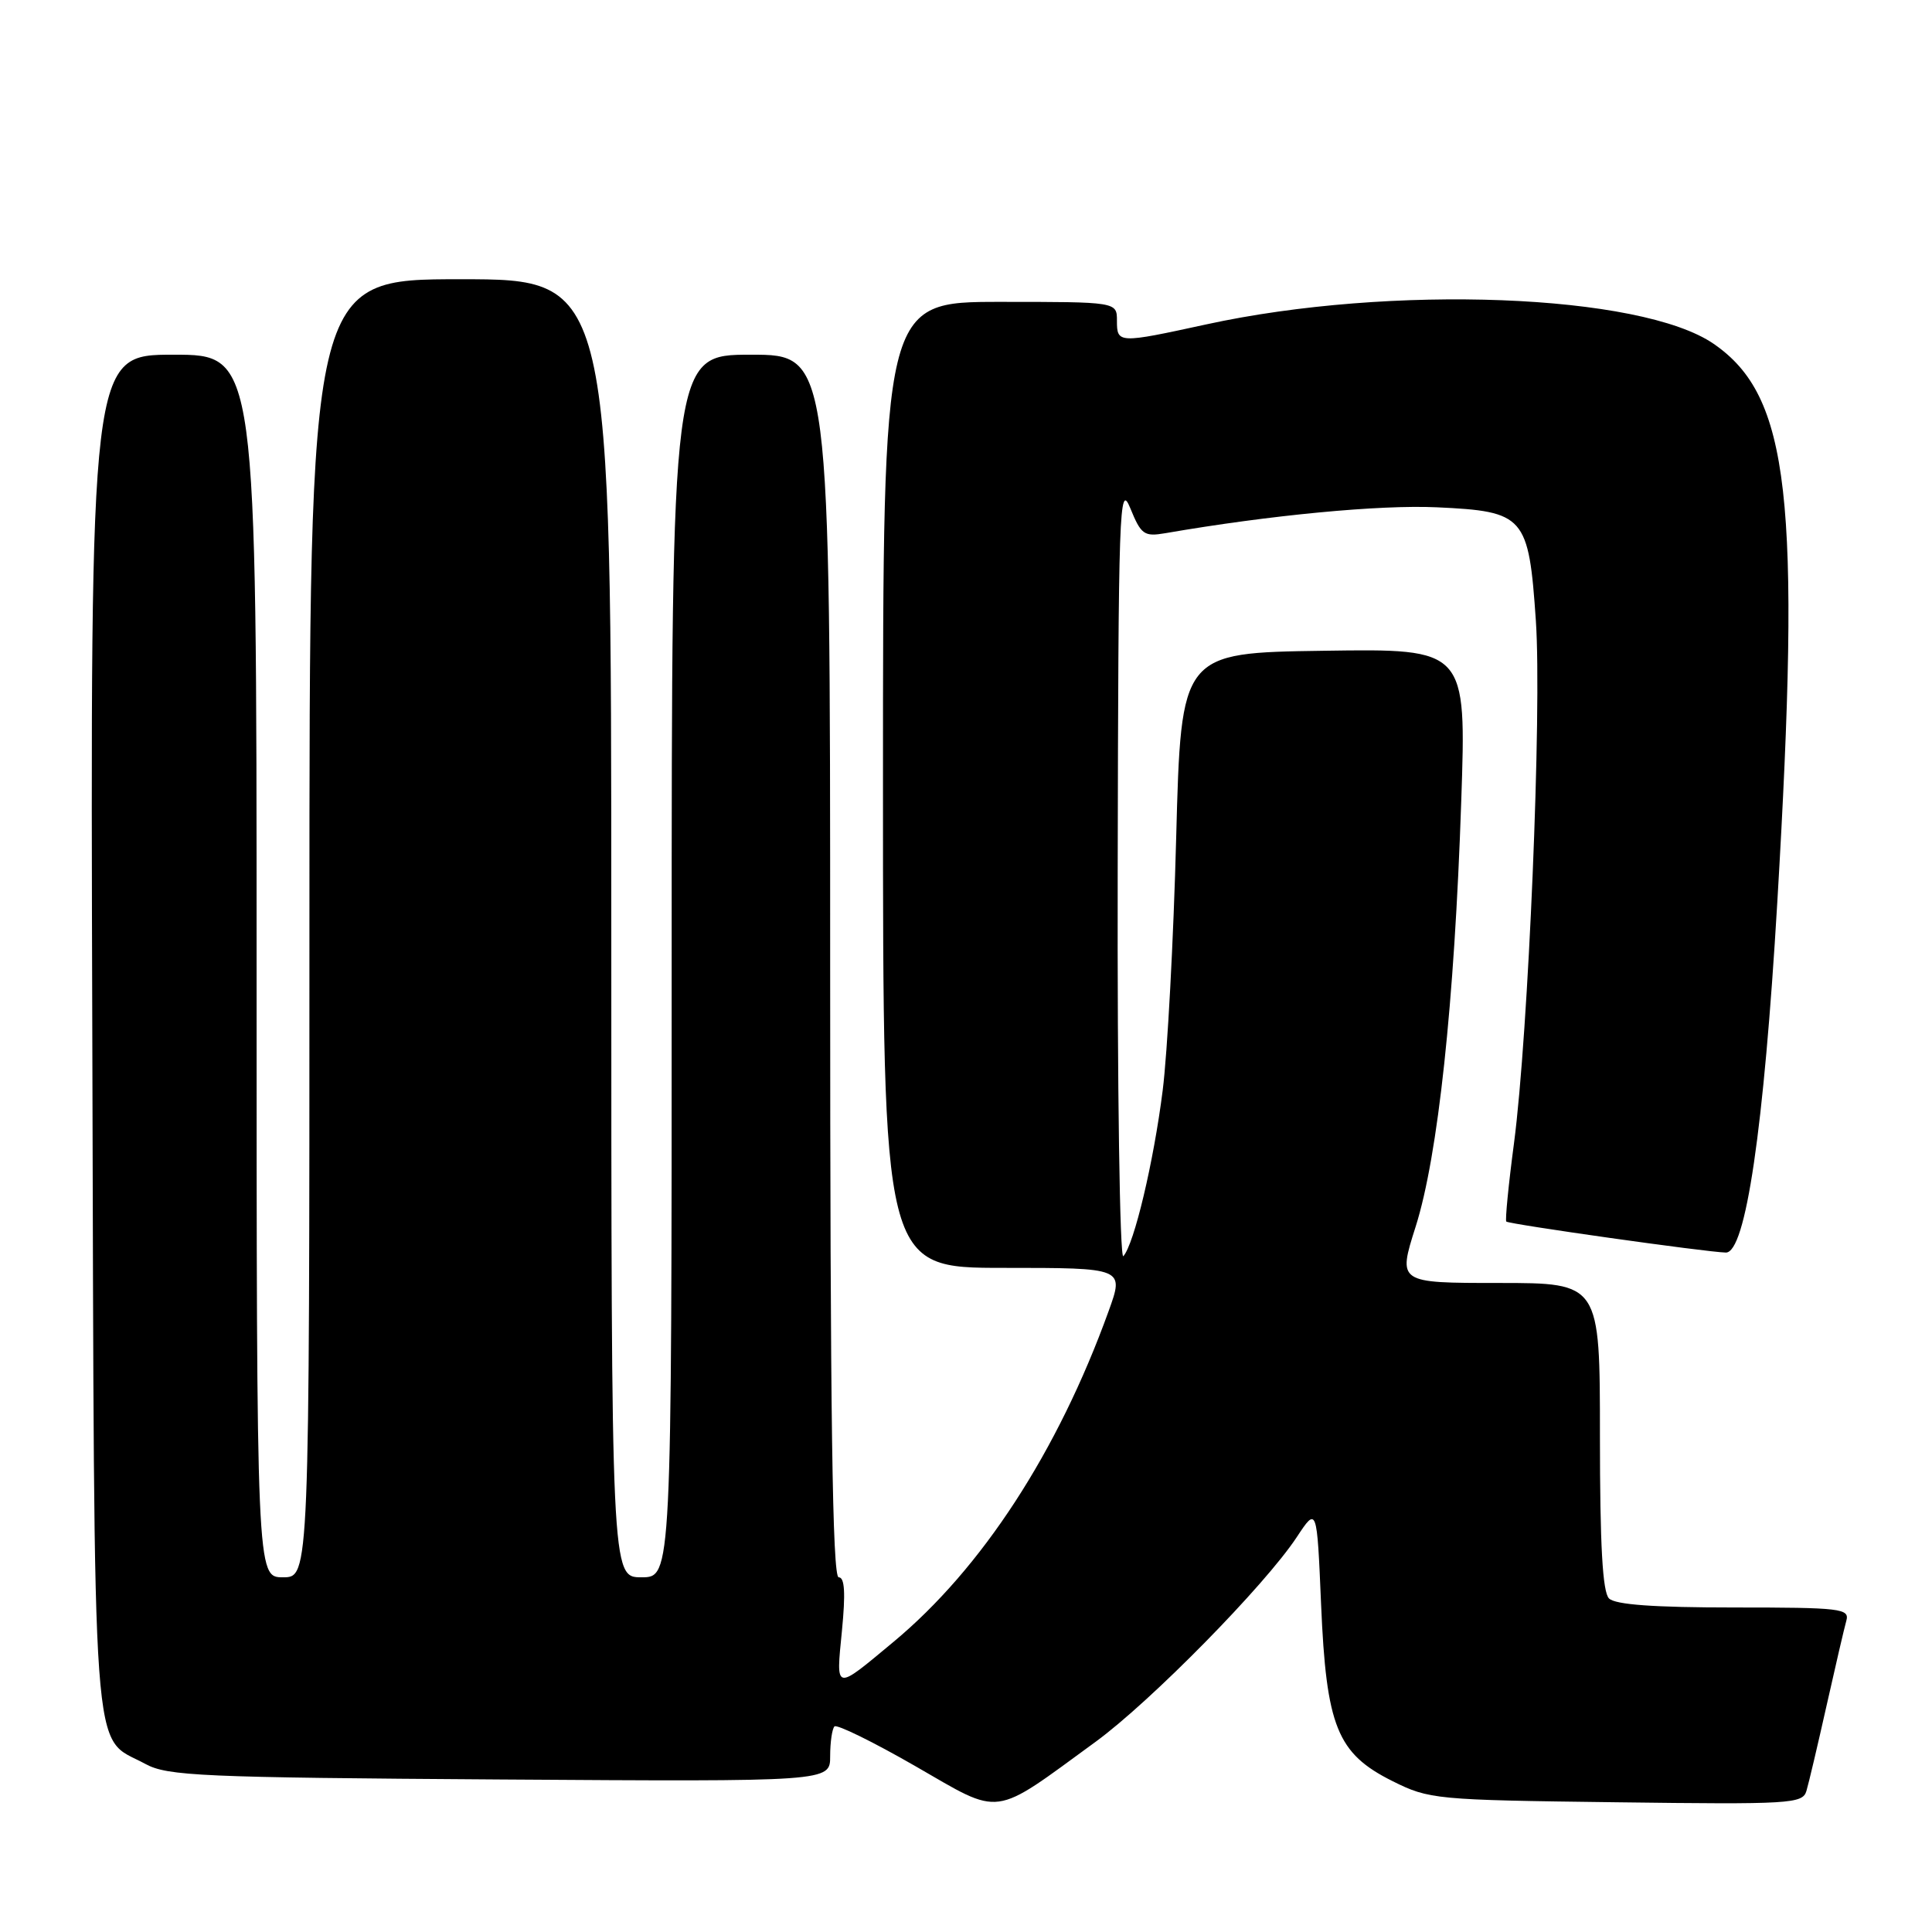 <?xml version="1.0" encoding="UTF-8" standalone="no"?>
<!DOCTYPE svg PUBLIC "-//W3C//DTD SVG 1.1//EN" "http://www.w3.org/Graphics/SVG/1.1/DTD/svg11.dtd" >
<svg xmlns="http://www.w3.org/2000/svg" xmlns:xlink="http://www.w3.org/1999/xlink" version="1.1" viewBox="0 0 256 256">
 <g >
 <path fill="currentColor"
d=" M 145.17 230.80 C 152.49 225.45 167.58 210.10 171.82 203.69 C 174.50 199.63 174.50 199.63 175.05 212.57 C 175.74 228.78 177.17 232.34 184.50 236.00 C 189.37 238.43 190.16 238.51 214.16 238.81 C 237.26 239.11 238.86 239.01 239.36 237.31 C 239.66 236.32 240.86 231.22 242.03 226.00 C 243.20 220.78 244.38 215.71 244.65 214.75 C 245.10 213.14 243.92 213.00 229.77 213.00 C 219.15 213.00 214.03 212.63 213.20 211.80 C 212.35 210.95 212.00 204.76 212.00 190.30 C 212.00 170.00 212.00 170.00 198.61 170.00 C 185.21 170.00 185.21 170.00 187.58 162.54 C 190.54 153.22 192.72 132.95 193.62 106.23 C 194.31 85.95 194.31 85.95 175.41 86.23 C 156.50 86.50 156.50 86.50 155.85 111.00 C 155.50 124.47 154.69 139.55 154.06 144.50 C 152.86 154.00 150.28 164.86 148.85 166.45 C 148.38 166.97 148.04 144.10 148.10 115.45 C 148.19 67.20 148.31 63.77 149.77 67.34 C 151.20 70.85 151.60 71.13 154.42 70.65 C 168.29 68.25 182.82 66.87 190.39 67.22 C 202.04 67.76 202.56 68.36 203.51 82.25 C 204.32 94.17 202.53 136.91 200.61 151.50 C 199.88 157.00 199.43 161.66 199.59 161.86 C 199.88 162.21 226.14 165.92 228.68 165.97 C 231.31 166.03 233.72 149.63 235.50 119.58 C 238.67 65.91 237.14 52.50 227.07 45.56 C 217.43 38.92 184.27 37.65 159.81 42.99 C 148.19 45.52 148.00 45.52 148.00 42.50 C 148.00 40.00 148.00 40.00 132.50 40.00 C 117.00 40.00 117.00 40.00 117.00 104.00 C 117.00 168.00 117.00 168.00 132.99 168.00 C 148.97 168.00 148.97 168.00 146.89 173.75 C 140.17 192.35 130.10 207.83 118.39 217.56 C 110.53 224.10 110.77 224.15 111.56 216.10 C 112.05 211.08 111.93 209.00 111.13 209.00 C 110.30 209.00 110.00 187.51 110.00 128.00 C 110.00 47.00 110.00 47.00 99.50 47.00 C 89.00 47.00 89.00 47.00 89.00 128.00 C 89.00 209.00 89.00 209.00 85.00 209.00 C 81.00 209.00 81.00 209.00 81.00 123.00 C 81.00 37.00 81.00 37.00 61.00 37.00 C 41.00 37.00 41.00 37.00 41.00 123.00 C 41.00 209.00 41.00 209.00 37.50 209.00 C 34.00 209.00 34.00 209.00 34.00 128.00 C 34.00 47.00 34.00 47.00 22.98 47.00 C 11.96 47.00 11.96 47.00 12.23 136.79 C 12.53 236.72 12.03 229.78 19.26 233.73 C 22.20 235.33 26.61 235.53 66.25 235.79 C 110.00 236.08 110.00 236.08 110.00 232.71 C 110.00 230.85 110.26 229.08 110.57 228.76 C 110.89 228.45 115.72 230.82 121.30 234.03 C 132.89 240.70 131.31 240.91 145.17 230.80 Z "/>
</g>
</svg>